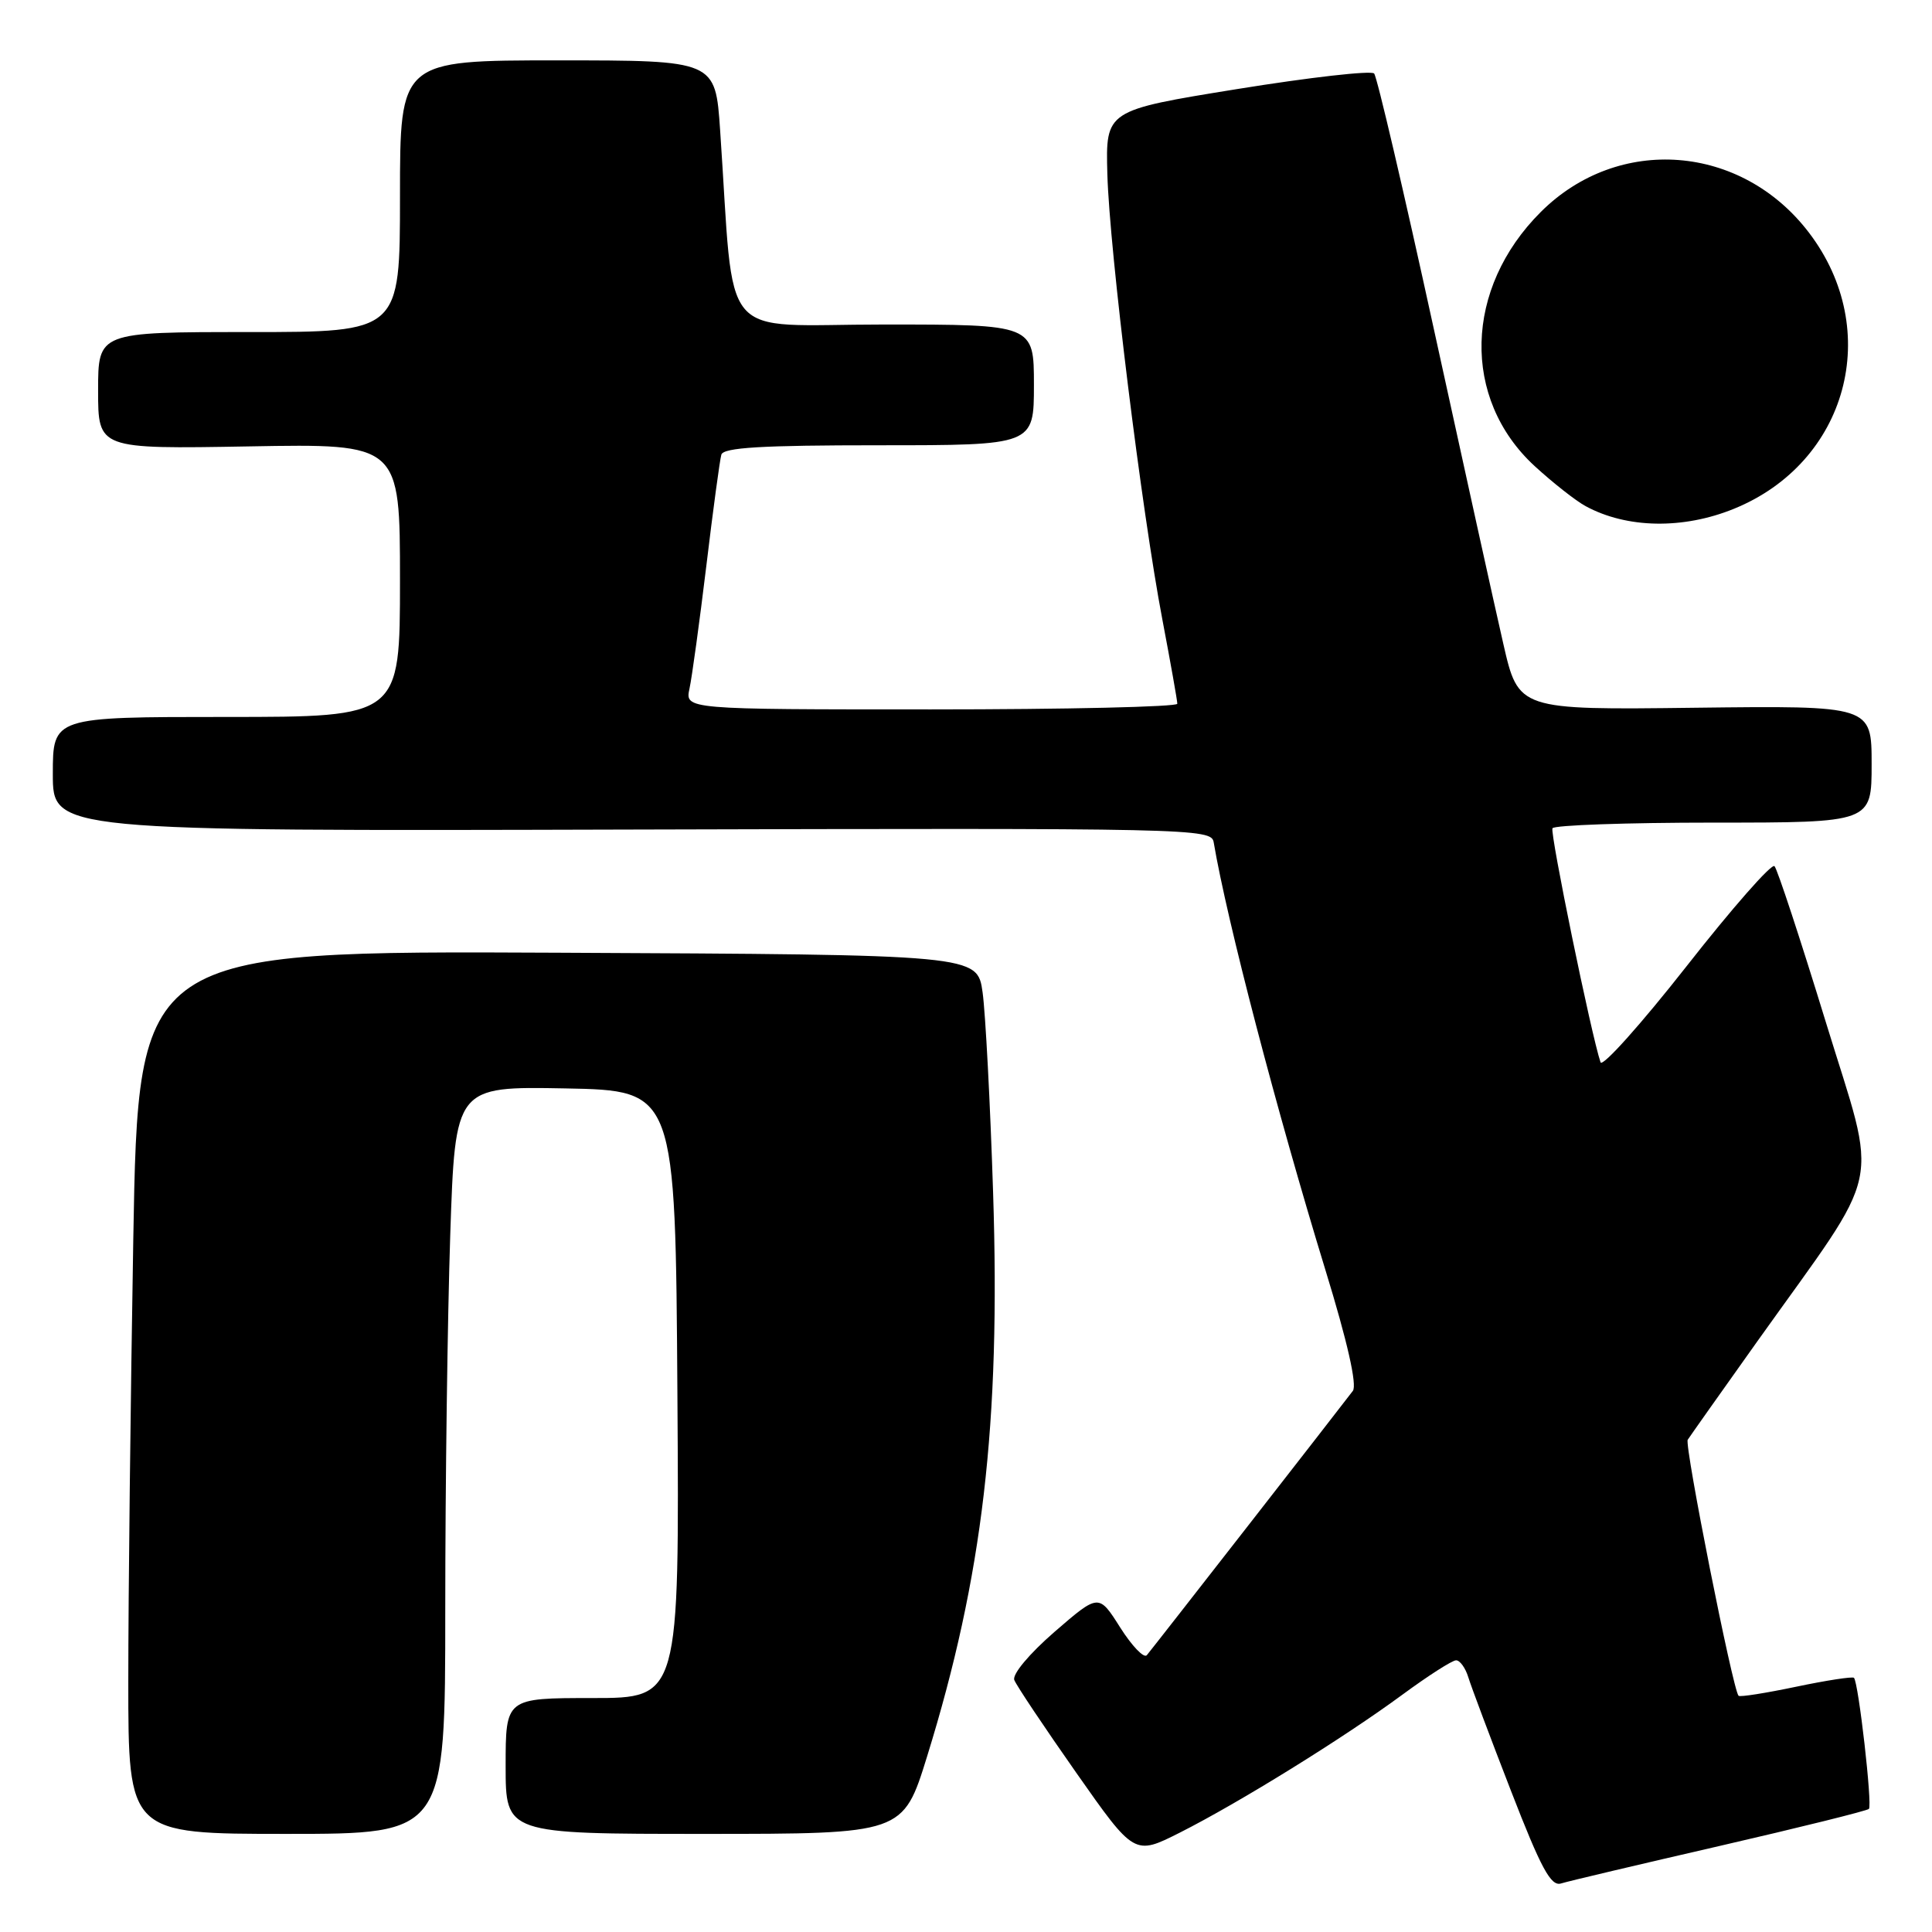 <?xml version="1.0" encoding="UTF-8" standalone="no"?>
<!DOCTYPE svg PUBLIC "-//W3C//DTD SVG 1.1//EN" "http://www.w3.org/Graphics/SVG/1.1/DTD/svg11.dtd" >
<svg xmlns="http://www.w3.org/2000/svg" xmlns:xlink="http://www.w3.org/1999/xlink" version="1.1" viewBox="0 0 256 256">
 <g >
 <path fill="currentColor"
d=" M 227.85 244.60 C 238.48 242.15 247.39 239.94 247.64 239.69 C 248.12 239.21 246.26 222.93 245.66 222.32 C 245.46 222.13 242.01 222.66 238.00 223.50 C 233.99 224.34 230.55 224.89 230.37 224.70 C 229.61 223.95 223.18 191.52 223.63 190.78 C 223.91 190.34 228.06 184.47 232.85 177.74 C 249.82 153.93 248.91 158.19 241.92 135.40 C 238.56 124.45 235.51 115.17 235.13 114.77 C 234.75 114.37 229.51 120.34 223.48 128.03 C 217.44 135.72 212.31 141.45 212.08 140.76 C 210.86 137.18 205.36 110.39 205.71 109.75 C 205.93 109.34 215.54 109.00 227.06 109.00 C 248.00 109.00 248.00 109.00 248.00 101.25 C 248.00 93.50 248.00 93.50 224.60 93.78 C 201.20 94.07 201.20 94.07 199.19 85.28 C 198.08 80.45 193.94 61.65 189.97 43.50 C 186.01 25.35 182.46 10.16 182.08 9.74 C 181.69 9.32 173.53 10.25 163.94 11.80 C 146.50 14.62 146.50 14.62 146.73 23.06 C 147.01 33.17 151.27 67.70 154.03 82.15 C 155.11 87.84 156.00 92.83 156.00 93.25 C 156.00 93.66 141.32 94.00 123.38 94.00 C 90.77 94.00 90.77 94.00 91.36 91.25 C 91.69 89.74 92.69 82.42 93.59 75.00 C 94.48 67.58 95.38 60.94 95.58 60.25 C 95.85 59.30 100.90 59.00 116.47 59.00 C 137.00 59.00 137.00 59.00 137.00 51.00 C 137.00 43.00 137.00 43.00 117.12 43.00 C 94.85 43.00 97.40 46.02 95.42 17.25 C 94.79 8.00 94.79 8.00 73.89 8.00 C 53.00 8.00 53.00 8.00 53.00 26.00 C 53.00 44.00 53.00 44.00 33.00 44.00 C 13.00 44.00 13.00 44.00 13.00 51.75 C 13.00 59.50 13.00 59.50 33.00 59.15 C 53.00 58.79 53.00 58.79 53.00 76.90 C 53.00 95.00 53.00 95.00 30.00 95.00 C 7.00 95.00 7.00 95.00 7.00 102.57 C 7.00 110.13 7.00 110.13 83.75 109.92 C 158.34 109.72 160.51 109.77 160.82 111.61 C 162.58 122.01 169.15 147.15 175.63 168.30 C 178.54 177.77 179.84 183.52 179.26 184.30 C 177.50 186.63 152.65 218.51 151.96 219.32 C 151.58 219.77 149.99 218.11 148.43 215.65 C 145.59 211.16 145.59 211.16 139.74 216.22 C 136.39 219.13 134.11 221.85 134.40 222.61 C 134.68 223.34 138.38 228.87 142.61 234.90 C 150.31 245.87 150.31 245.87 156.34 242.83 C 164.20 238.86 178.05 230.28 185.83 224.55 C 189.23 222.05 192.42 220.00 192.94 220.00 C 193.45 220.00 194.18 221.01 194.56 222.25 C 194.94 223.49 197.48 230.26 200.21 237.29 C 204.20 247.58 205.50 249.98 206.84 249.57 C 207.75 249.28 217.21 247.05 227.85 244.60 Z  M 59.00 213.16 C 59.00 196.75 59.30 174.46 59.66 163.63 C 60.32 143.95 60.32 143.95 74.91 144.22 C 89.50 144.50 89.50 144.50 89.76 184.75 C 90.02 225.00 90.02 225.00 78.51 225.00 C 67.00 225.00 67.00 225.00 67.00 234.00 C 67.00 243.00 67.00 243.00 93.33 243.00 C 119.66 243.00 119.66 243.00 122.84 232.75 C 130.22 208.91 132.59 188.71 131.59 158.00 C 131.21 146.18 130.58 134.25 130.20 131.50 C 129.50 126.50 129.50 126.50 73.91 126.24 C 18.33 125.98 18.33 125.98 17.66 164.24 C 17.30 185.28 17.00 211.61 17.00 222.75 C 17.00 243.00 17.00 243.00 38.00 243.00 C 59.00 243.00 59.00 243.00 59.00 213.16 Z  M 229.75 67.42 C 244.81 61.30 249.57 43.77 239.69 30.82 C 230.75 19.09 214.45 17.83 204.17 28.08 C 194.01 38.20 193.65 52.82 203.34 61.75 C 205.75 63.96 208.79 66.36 210.11 67.07 C 215.56 70.03 223.02 70.16 229.75 67.42 Z "/>
</g>
</svg>